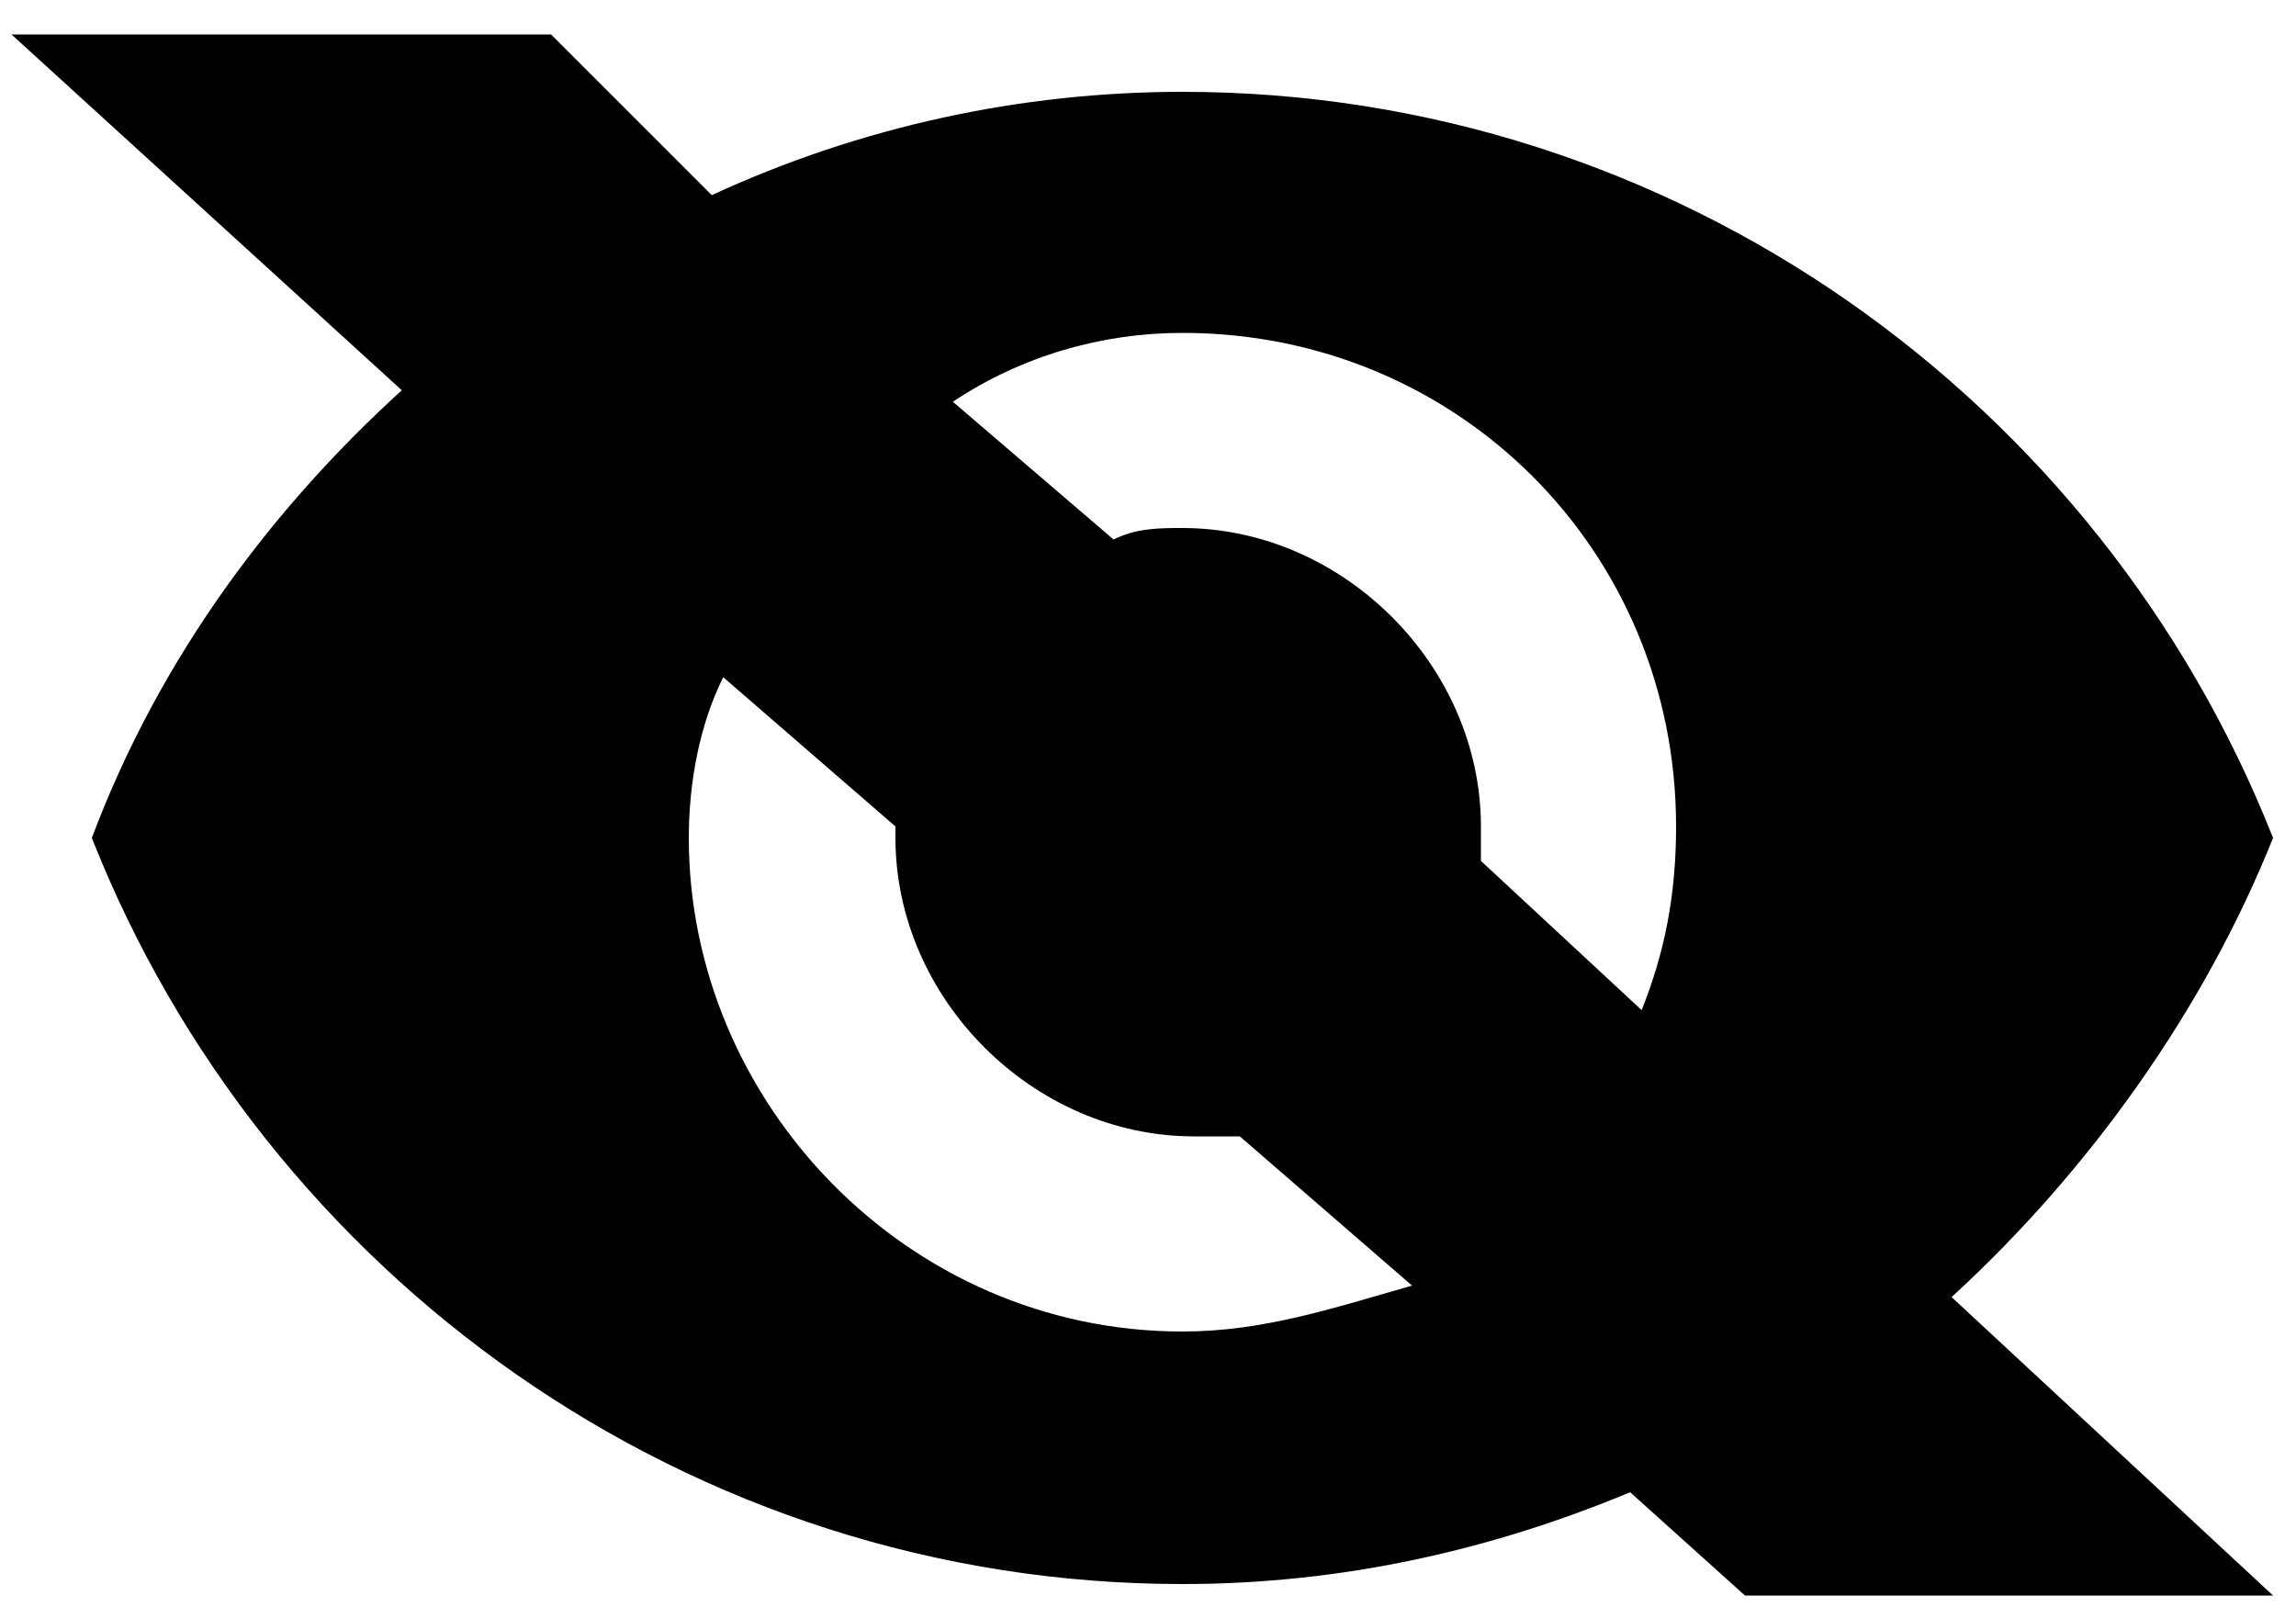 <?xml version="1.0" encoding="utf-8"?>
<!-- Generator: Adobe Illustrator 24.2.3, SVG Export Plug-In . SVG Version: 6.00 Build 0)  -->
<svg version="1.1" id="Layer_1" xmlns="http://www.w3.org/2000/svg" xmlns:xlink="http://www.w3.org/1999/xlink" x="0px" y="0px"
	 viewBox="0 0 20 14" style="enable-background:new 0 0 20 14;" xml:space="preserve">
<desc>Created with Sketch.</desc>
<path d="M19.8,7.3c-1.5-3.8-5.2-6.5-9.5-6.5c-1.4,0-2.8,0.3-4.1,0.9L4.8,0.3H0.1l3.4,3.1C2.4,4.4,1.4,5.7,0.8,7.3
	c1.5,3.8,5.2,6.5,9.5,6.5c1.4,0,2.7-0.3,3.9-0.8l1,0.9h4.6L17,11.3C18.2,10.2,19.2,8.8,19.8,7.3z M10.3,2.9c2.4,0,4.3,1.9,4.3,4.3
	c0,0.6-0.1,1.1-0.3,1.6l-1.4-1.3c0-0.1,0-0.2,0-0.3c0-1.4-1.2-2.6-2.6-2.6c-0.2,0-0.4,0-0.6,0.1L8.3,3.5C8.9,3.1,9.6,2.9,10.3,2.9z
	 M10.3,11.6C7.9,11.6,6,9.6,6,7.3c0-0.5,0.1-1,0.3-1.4l1.5,1.3c0,0,0,0.1,0,0.1c0,1.4,1.2,2.6,2.6,2.6c0.1,0,0.3,0,0.4,0l1.5,1.3
	C11.6,11.4,11,11.6,10.3,11.6z"/>
</svg>
